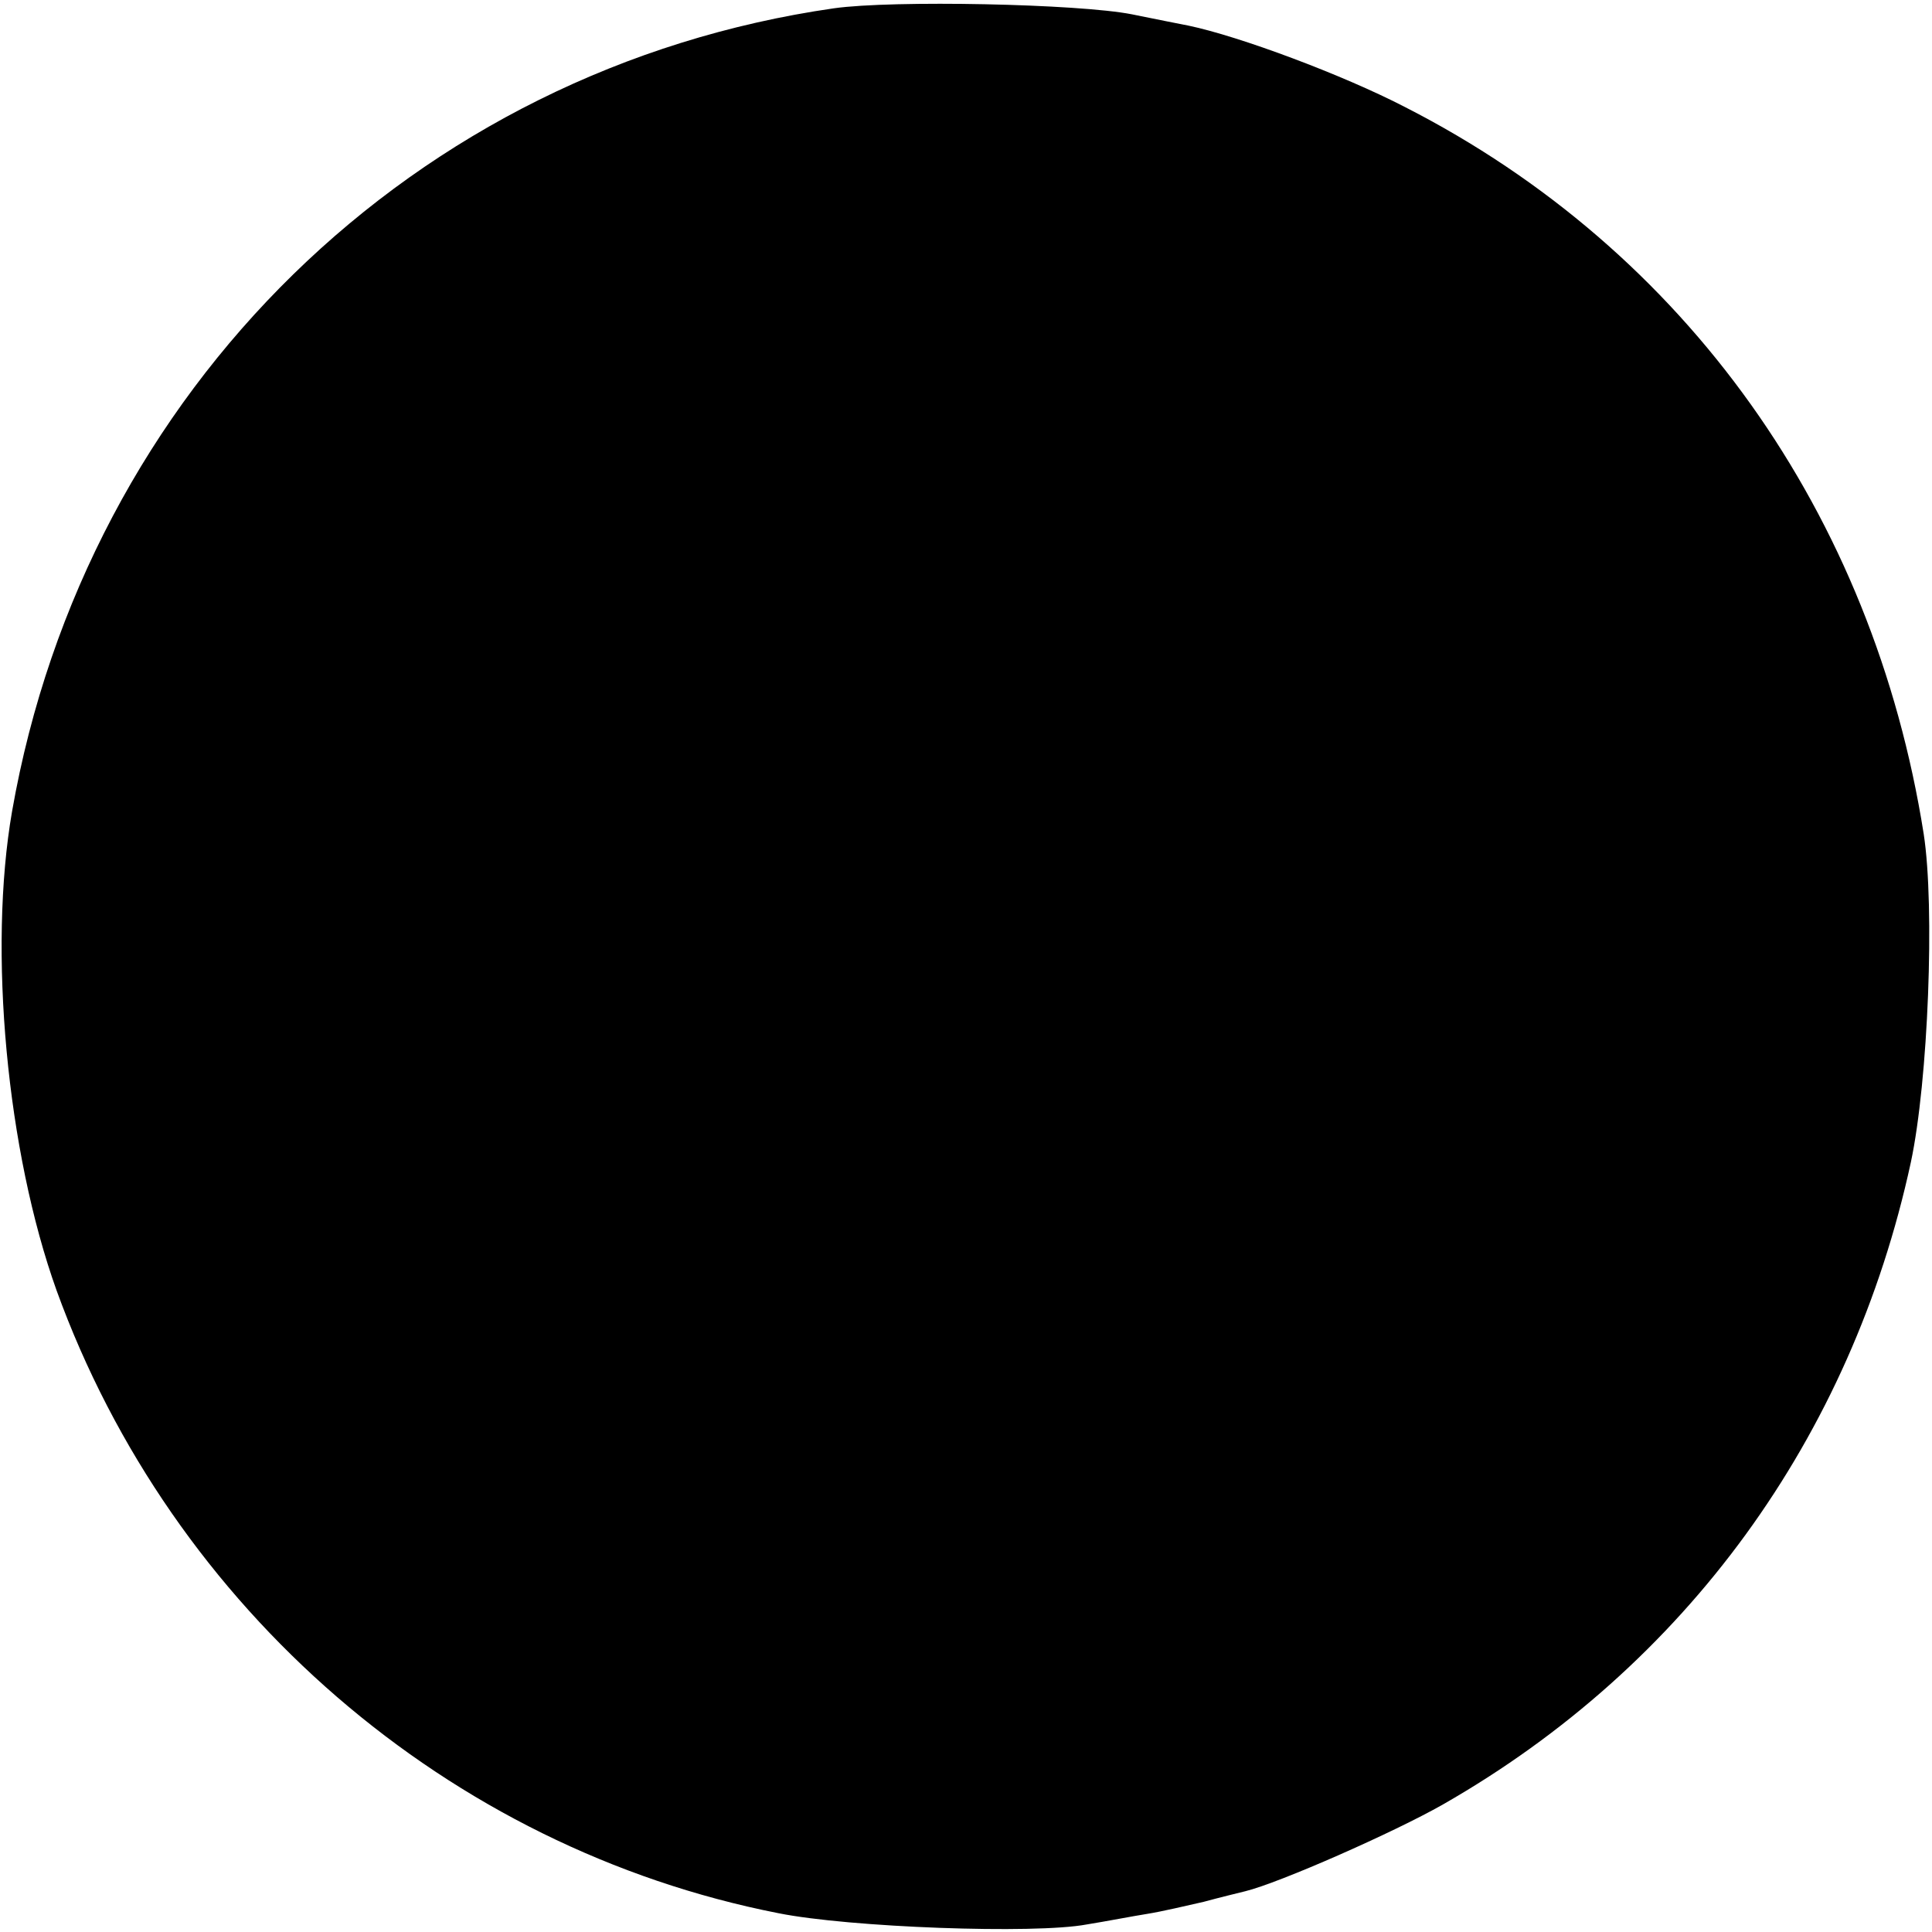 <svg version="1" xmlns="http://www.w3.org/2000/svg" width="341.333" height="341.333" viewBox="0 0 256 256"><path d="M110.5 1.1C54.9 9.1 11.4 51.6 1.6 107.5c-3.2 18.4-.7 45.1 5.9 63.5 15.3 42.2 51.9 73.9 95.6 82.5 9.4 1.9 34 2.8 40.9 1.5 2.5-.4 6.1-1.1 8-1.4 1.9-.3 5.3-1.1 7.5-1.6 2.2-.6 4.7-1.2 5.5-1.4 4.5-1.1 19.7-7.8 26.2-11.5 32.2-18.4 54.1-48.6 62-85.1 2.3-10.8 3.2-33.8 1.7-43.5-6.7-42.4-31.5-77.3-68.7-96.3-8.3-4.3-22-9.4-28.7-10.8-1.1-.2-4.5-.9-7.5-1.5-7.1-1.4-31.7-1.9-39.5-.8z"/></svg>